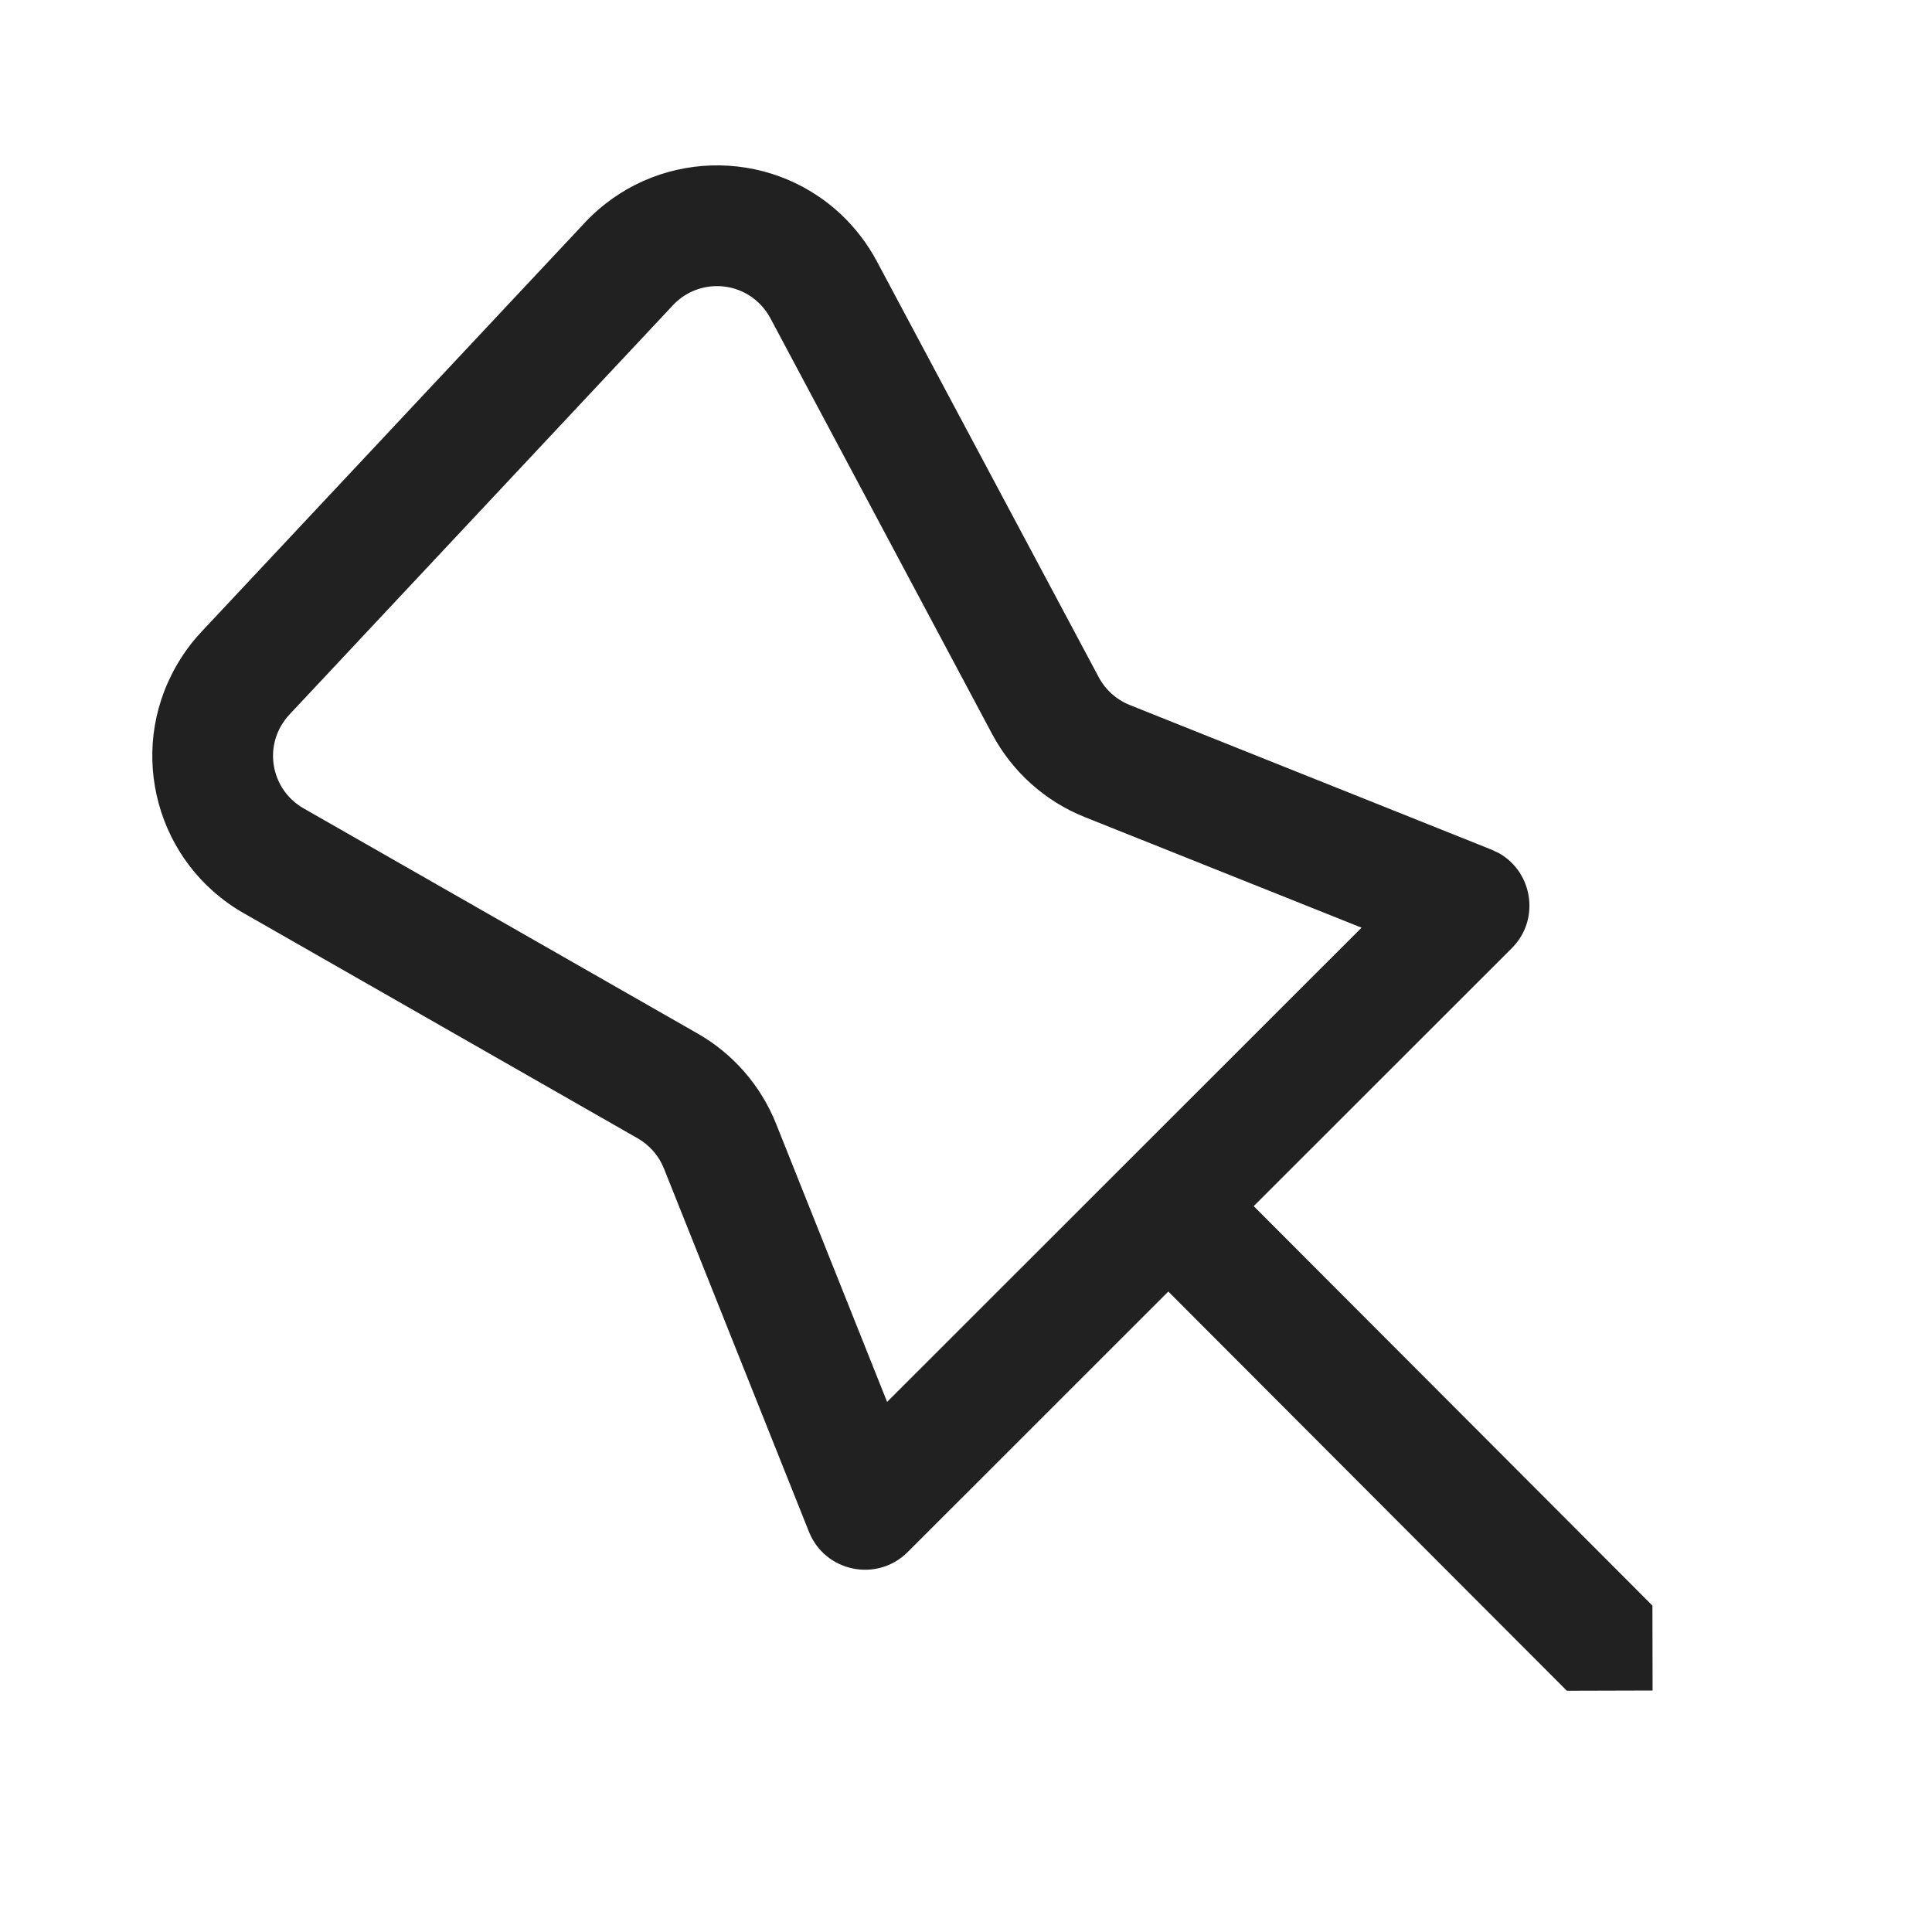 <?xml version="1.0" encoding="UTF-8"?>
<svg width="24px" height="24px" viewBox="0 0 24 24" version="1.1" xmlns="http://www.w3.org/2000/svg" xmlns:xlink="http://www.w3.org/1999/xlink">
    <!-- Generator: Sketch 59.1 (86144) - https://sketch.com -->
    <title>ic_pin_24_regular</title>
    <desc>Created with Sketch.</desc>
    <g id="🔍-Product-Icons" stroke="none" stroke-width="1" fill="none" fill-rule="evenodd">
        <g id="ic_pin_24_regular" fill="#212121">
            <path d="M11.976,2.662 C12.883,1.813 14.307,1.859 15.157,2.766 L15.157,2.766 L19.922,7.851 C20.042,7.979 20.146,8.121 20.233,8.274 C20.85,9.352 20.475,10.727 19.396,11.343 L19.396,11.343 L14.5,14.141 C14.353,14.225 14.238,14.357 14.175,14.514 L14.175,14.514 L12.373,19.028 C12.173,19.528 11.527,19.661 11.146,19.28 L11.146,19.28 L7.909,16.044 L2.958,21.003 L1.893,21 L1.895,19.945 L6.848,14.983 L3.643,11.78 C3.287,11.425 3.379,10.838 3.8,10.599 L3.895,10.554 L8.39,8.757 C8.554,8.691 8.69,8.57 8.773,8.413 L8.773,8.413 L11.53,3.245 C11.646,3.028 11.797,2.831 11.976,2.662 Z M14.062,3.791 C13.779,3.489 13.304,3.474 13.002,3.757 C12.942,3.813 12.892,3.879 12.853,3.951 L12.853,3.951 L10.097,9.119 C9.847,9.588 9.44,9.953 8.947,10.15 L8.947,10.15 L5.508,11.524 L11.402,17.415 L12.782,13.958 C12.971,13.486 13.314,13.091 13.756,12.839 L13.756,12.839 L18.652,10.041 C19.012,9.835 19.137,9.377 18.931,9.018 C18.902,8.967 18.867,8.92 18.827,8.877 L18.827,8.877 Z" id="🎨-Color" transform="translate(11.211, 11.529) scale(-1, 1) translate(-11.211, -11.529) "></path>
        </g>
    </g>
</svg>